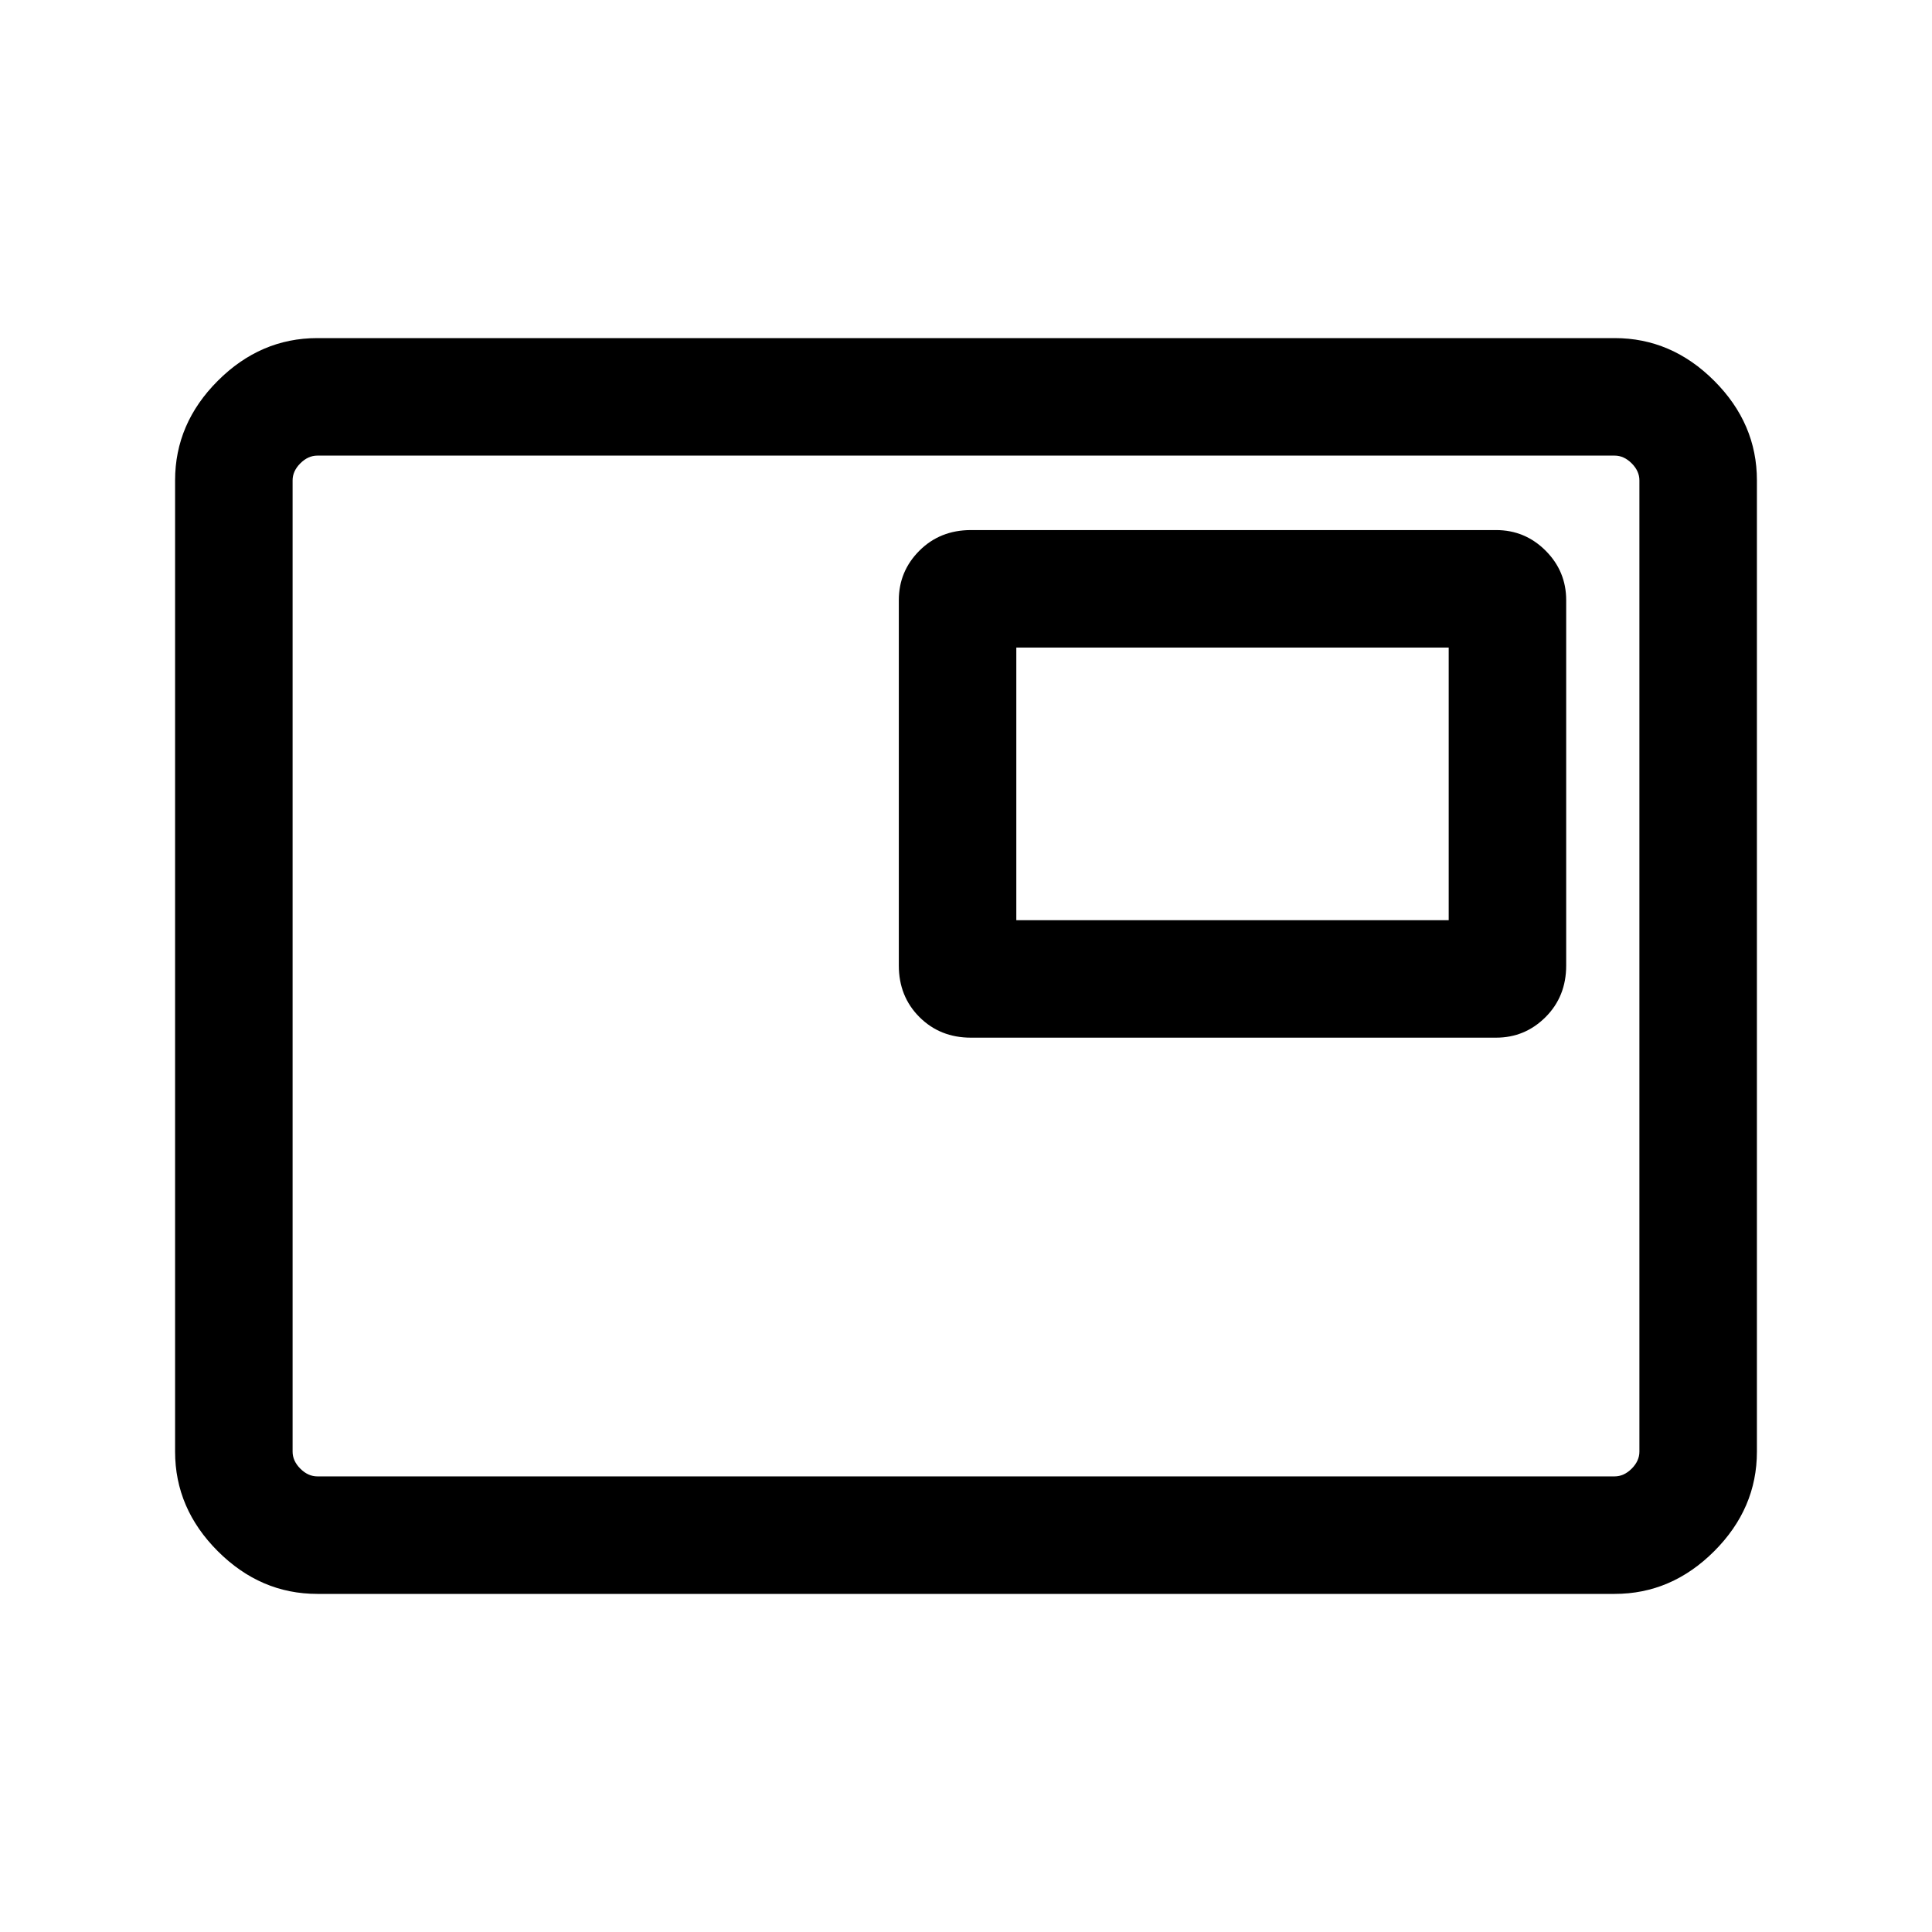 <svg xmlns="http://www.w3.org/2000/svg" height="48" viewBox="0 -960 960 960" width="48"><path d="M157.69-168q-28.25 0-49.47-21.22T87-238.69v-482.62q0-28.25 21.22-49.47T157.69-792h644.62q28.25 0 49.47 21.22T873-721.31v482.62q0 28.25-21.22 49.47T802.31-168H157.69Zm0-58.39h644.62q4.61 0 8.46-3.84 3.84-3.85 3.84-8.46v-482.62q0-4.61-3.84-8.46-3.85-3.84-8.46-3.84H157.69q-4.61 0-8.46 3.84-3.84 3.85-3.84 8.46v482.62q0 4.61 3.84 8.46 3.85 3.84 8.46 3.84Zm-12.3 0V-733.61-226.39Zm337.07-218h260.92q14.39 0 24.62-10.24 10.23-10.25 10.23-25.6v-181.54q0-14.38-10.23-24.61-10.23-10.23-24.62-10.23H482.46q-15.35 0-25.6 10.23-10.24 10.23-10.24 24.61v181.54q0 15.35 10.24 25.6 10.25 10.24 25.6 10.24ZM505-502.77v-135.46h214.85v135.46H505Z"/></svg>